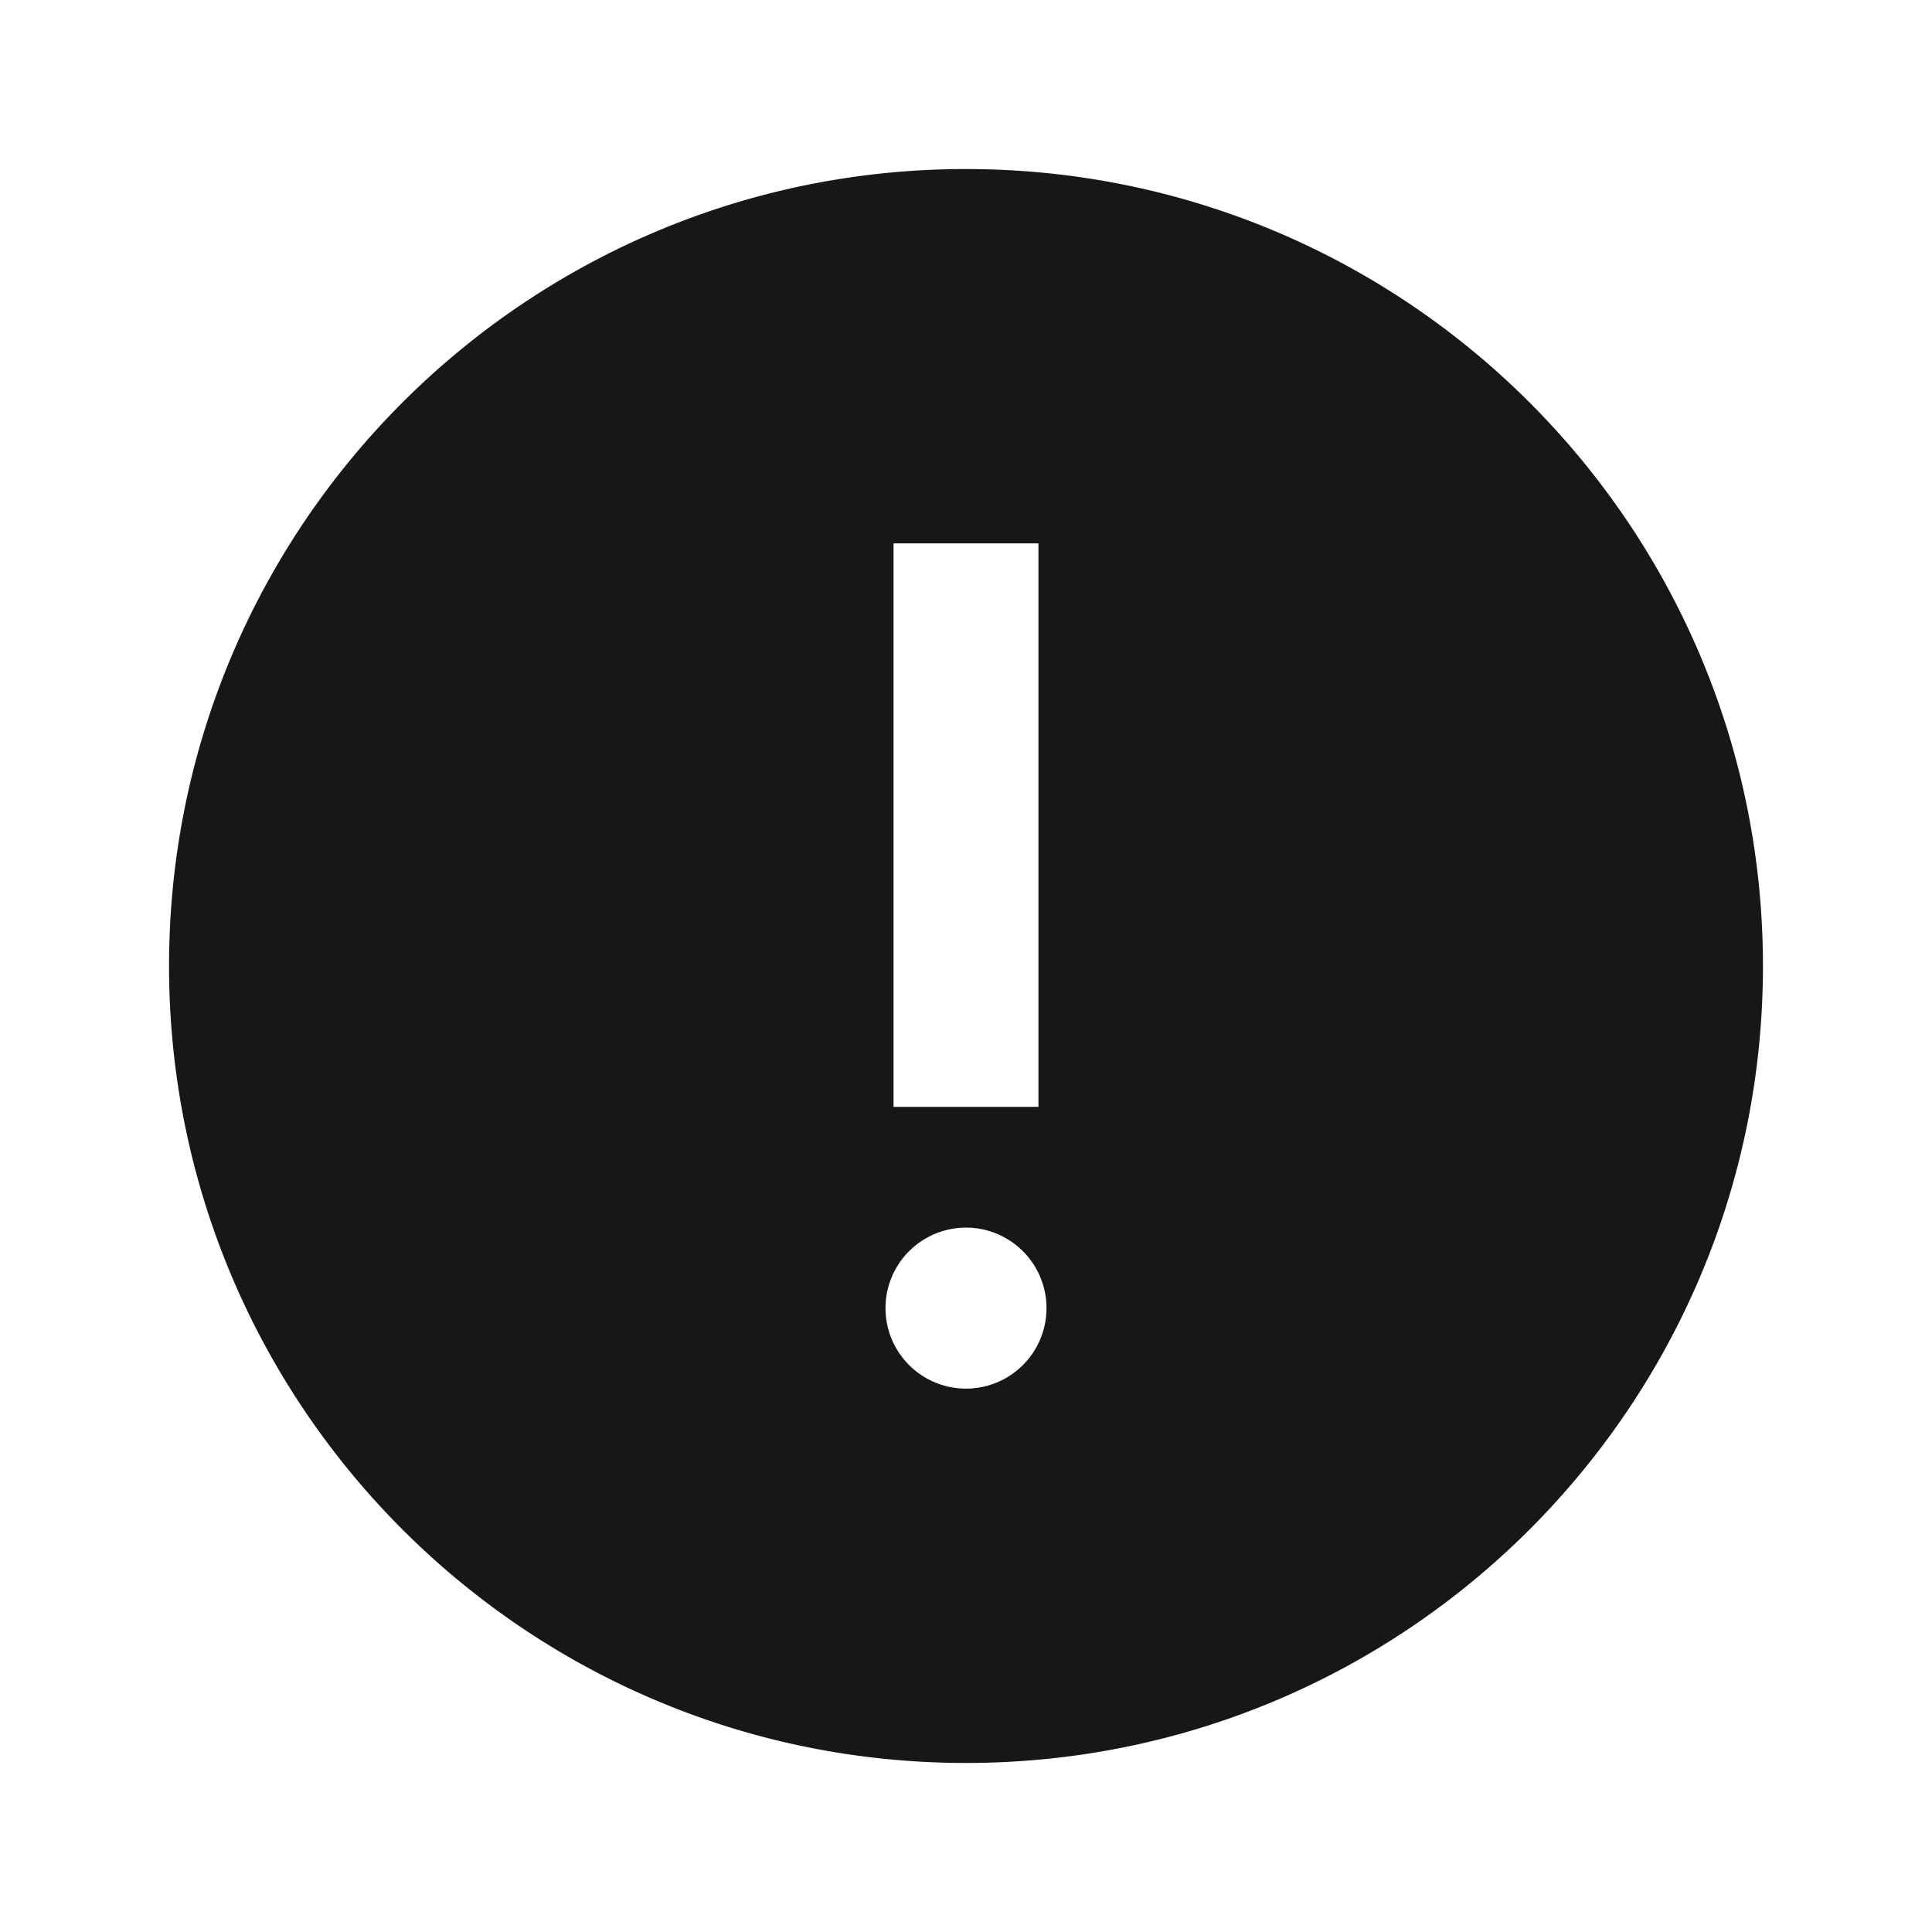 <svg xmlns="http://www.w3.org/2000/svg" width="24" height="24" fill="none" viewBox="0 0 24 24">
  <path fill="#171719" fill-rule="evenodd" d="M2.1 12c0-5.468 4.433-9.9 9.9-9.9 5.468 0 9.9 4.432 9.9 9.9s-4.432 9.9-9.9 9.9c-5.467 0-9.9-4.432-9.9-9.9ZM13 16.25a1 1 0 1 1-2 0 1 1 0 0 1 2 0Zm-1.9-9.5v7h1.8v-7h-1.8Z" clip-rule="evenodd"/>
</svg>
